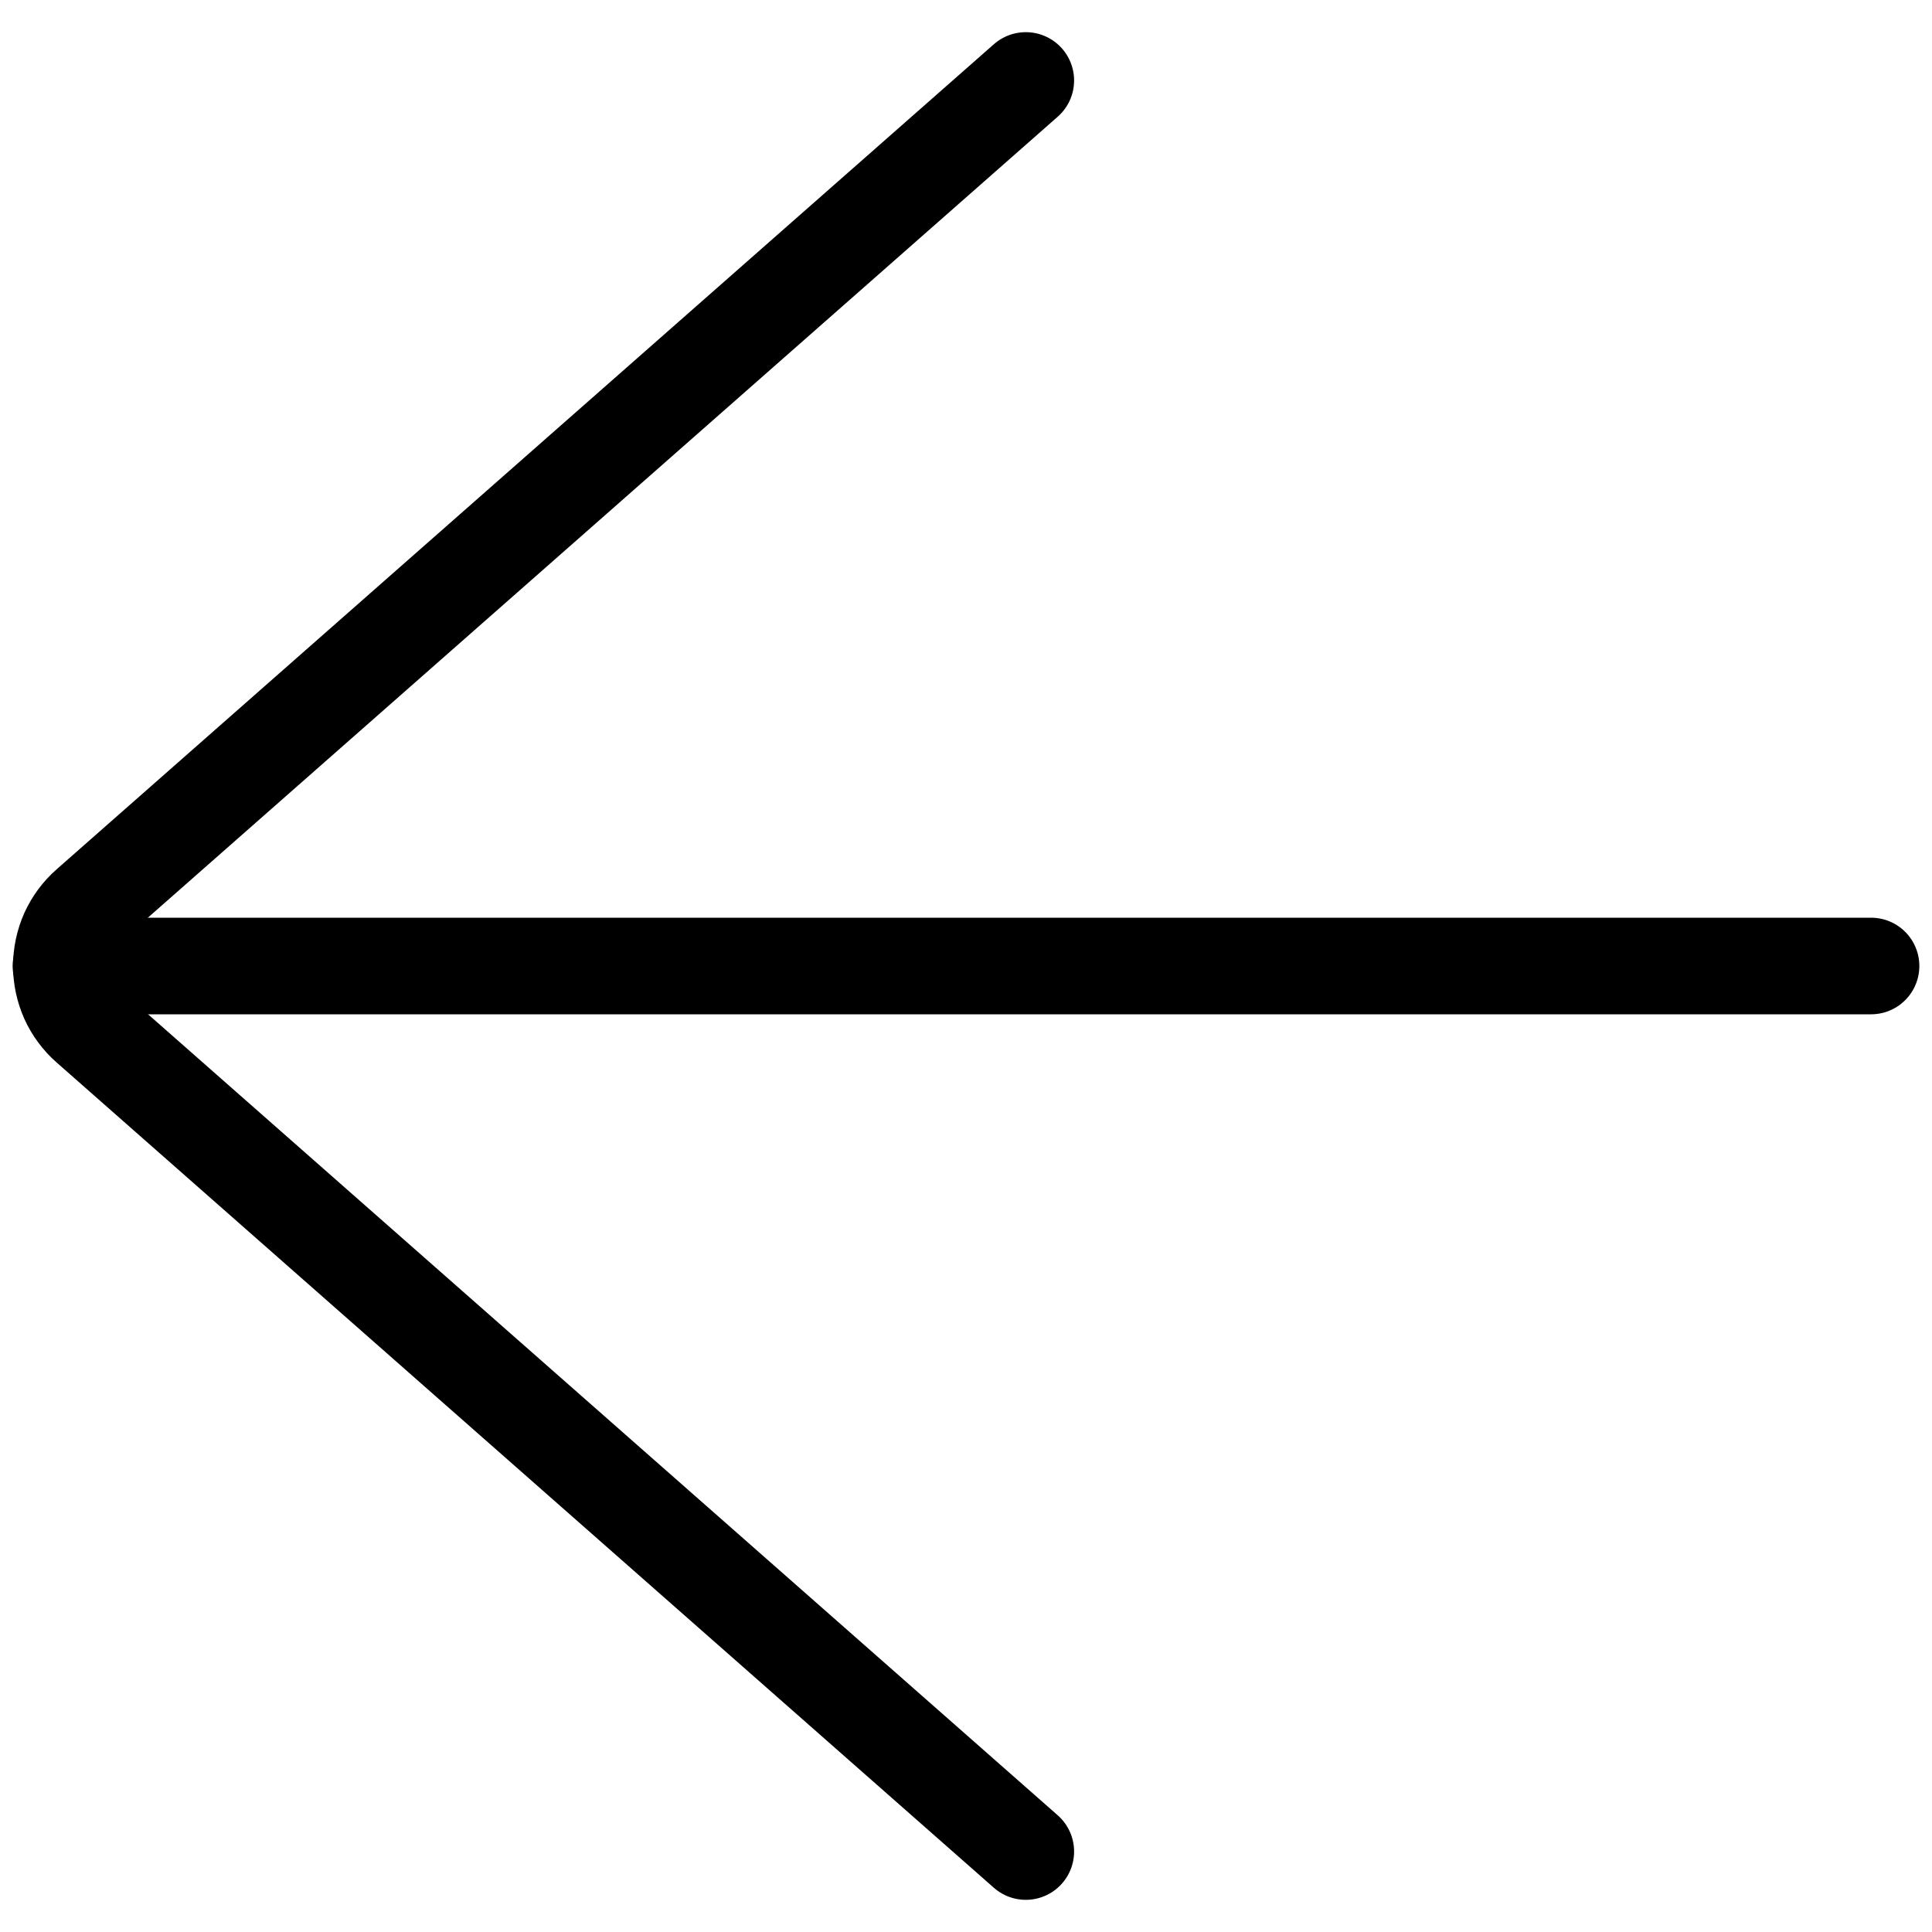 <svg width="20" height="20" viewBox="0 0 20 20" fill="none" xmlns="http://www.w3.org/2000/svg">
<path d="M0.631 10H19.369" stroke="currentColor" stroke-linecap="round" stroke-linejoin="round"/>
<path d="M10.619 0.833L0.917 9.374C0.828 9.452 0.757 9.548 0.708 9.656C0.66 9.764 0.635 9.881 0.635 9.999C0.635 10.117 0.66 10.234 0.708 10.342C0.757 10.45 0.828 10.546 0.917 10.624L10.619 19.167" stroke="currentColor" stroke-linecap="round" stroke-linejoin="round"/>
</svg>
